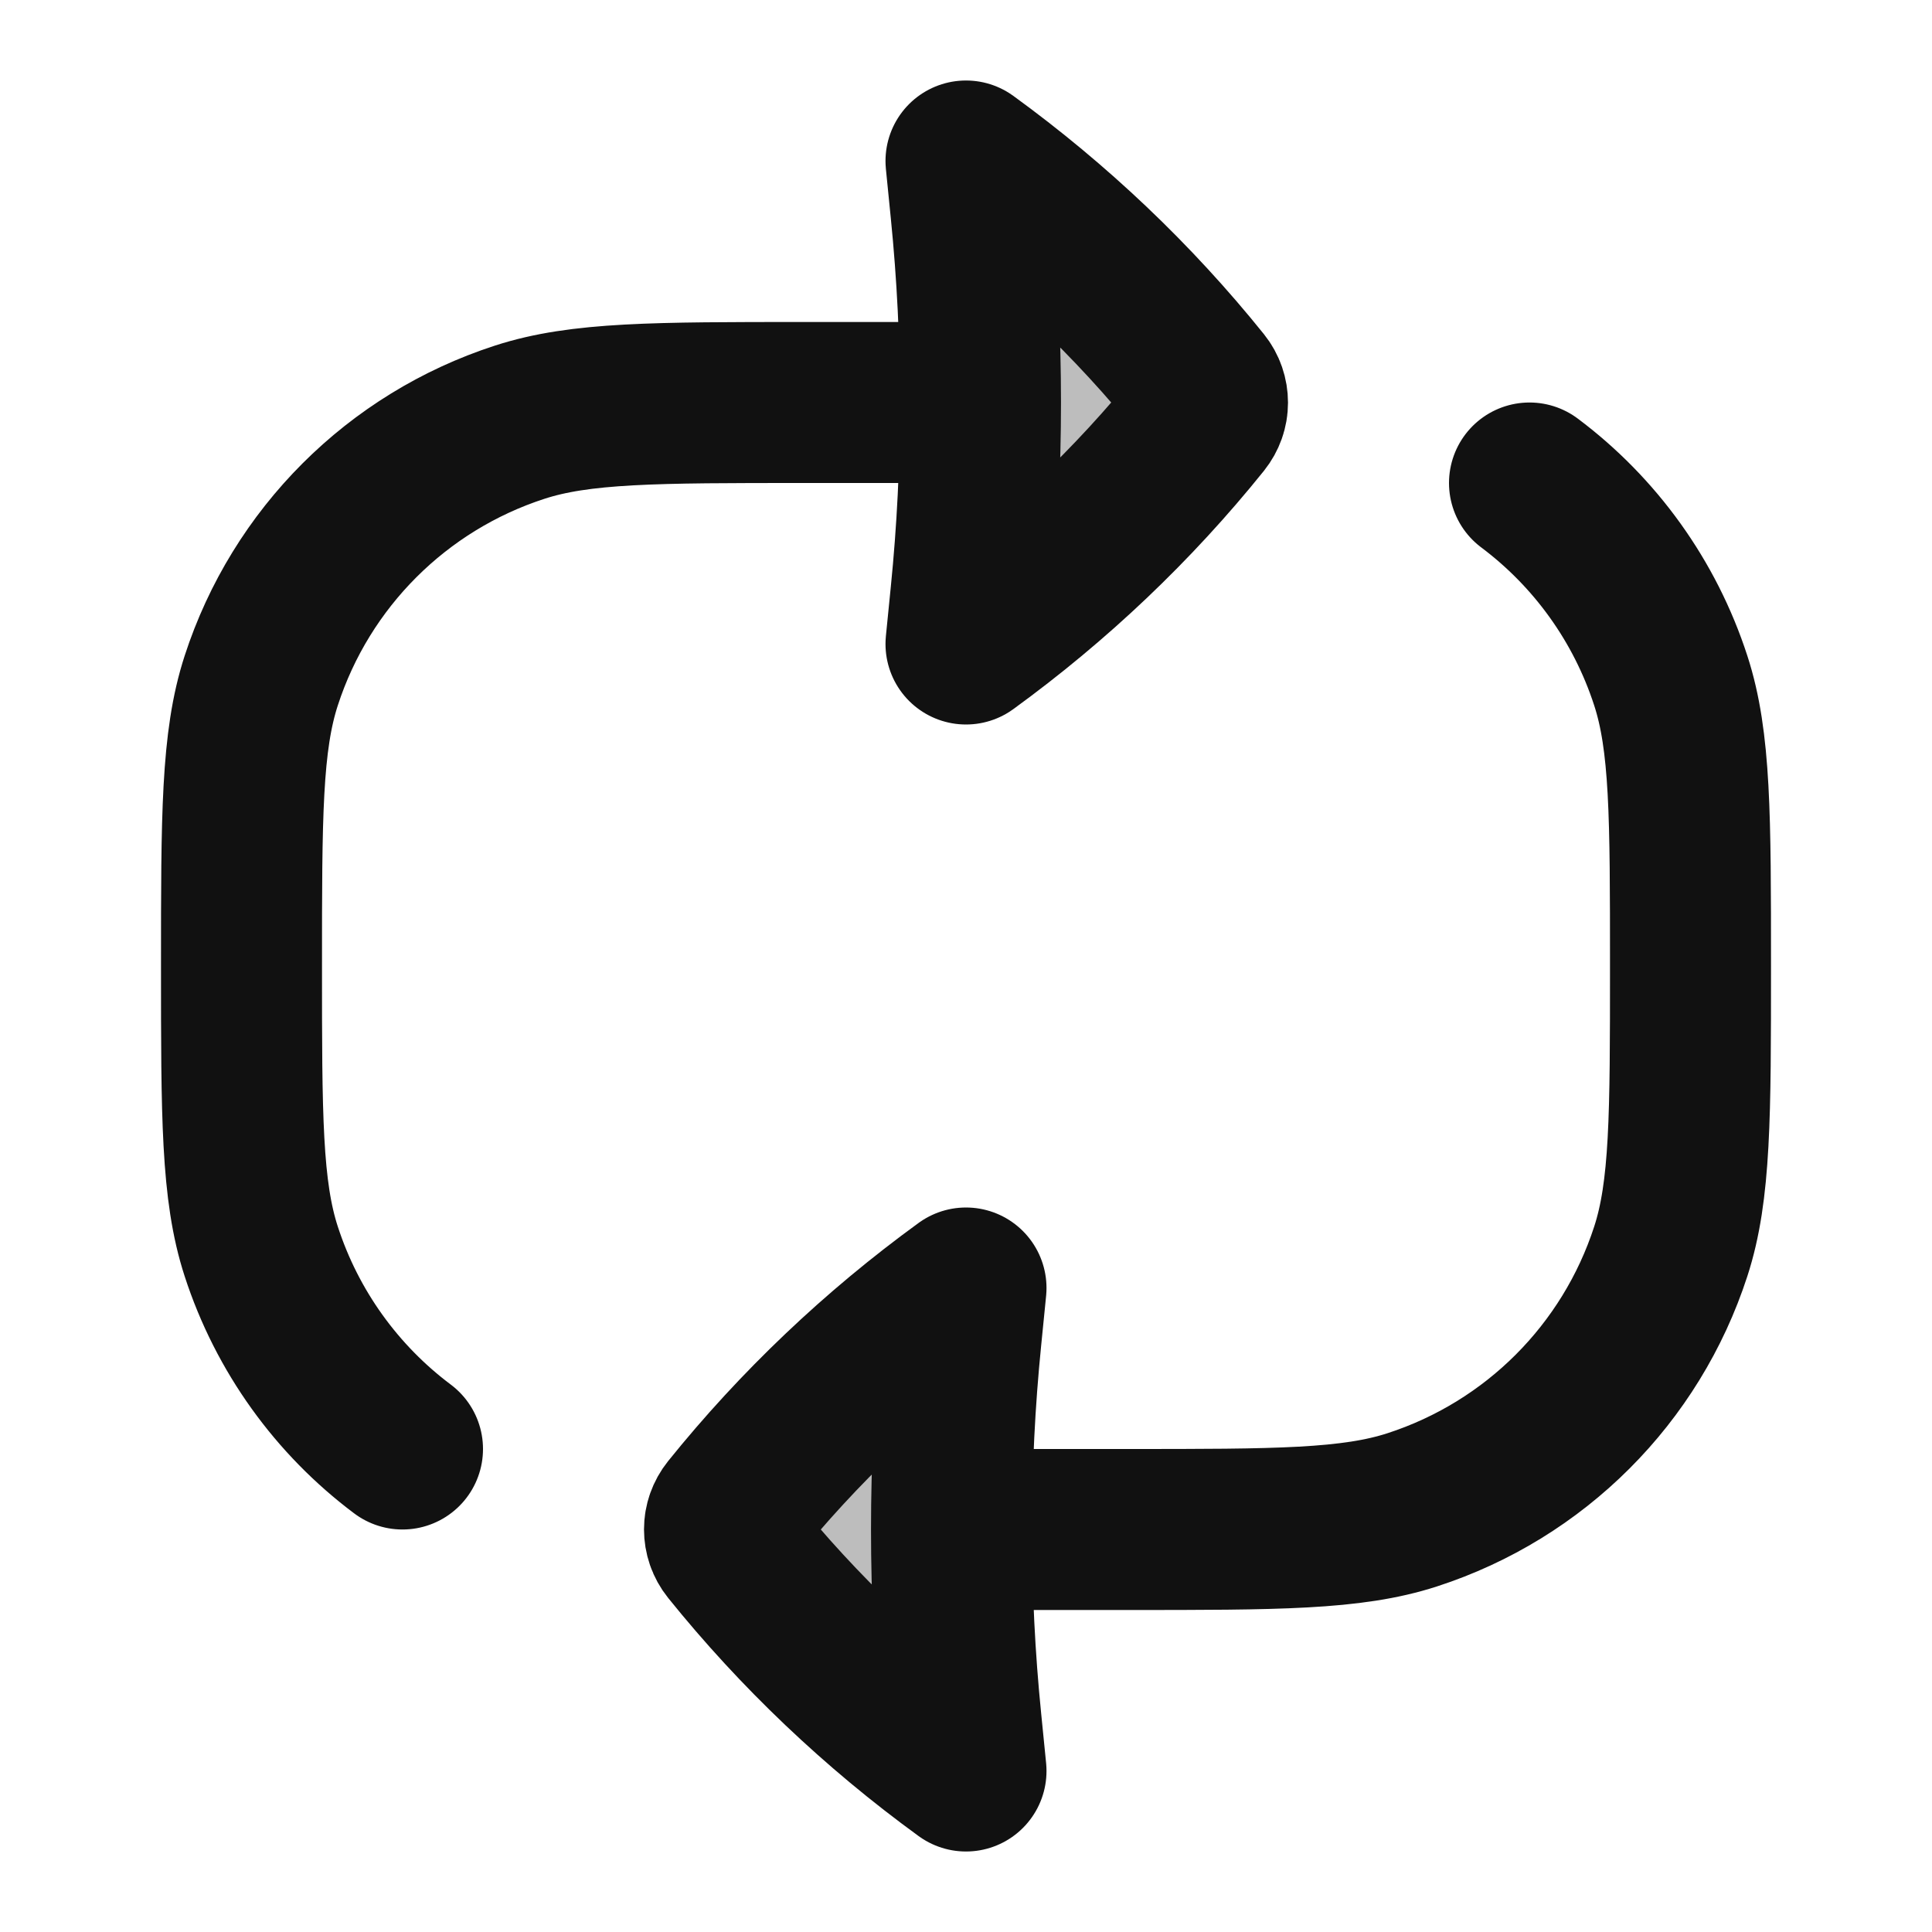 <svg width="24" height="24" viewBox="0 0 24 24" fill="none" xmlns="http://www.w3.org/2000/svg">
<g opacity="0.28">
<path d="M12 2C13.096 2.797 14.079 3.73 14.921 4.777C14.974 4.843 15 4.922 15 5.002C15 5.08 14.973 5.158 14.921 5.223C14.079 6.27 13.096 7.203 12 8L12.061 7.388C12.141 6.594 12.18 5.797 12.18 5C12.18 4.203 12.141 3.406 12.061 2.612L12 2Z" fill="#111111"/>
<path d="M9.079 18.777C9.922 17.73 10.904 16.797 12 16L11.939 16.612C11.859 17.406 11.82 18.203 11.82 19C11.82 19.797 11.859 20.594 11.939 21.388L12 22C10.904 21.203 9.922 20.27 9.079 19.223C9.026 19.157 9 19.078 9 18.998C9 18.92 9.027 18.842 9.079 18.777Z" fill="#111111"/>
</g>
<path d="M12.18 5H10C8.139 5 7.208 5 6.455 5.245C4.933 5.739 3.739 6.933 3.245 8.455C3 9.208 3 10.139 3 12C3 13.861 3 14.792 3.245 15.545C3.567 16.537 4.186 17.39 5 18M12.18 5C12.18 4.203 12.141 3.406 12.061 2.612L12 2C13.096 2.797 14.079 3.73 14.921 4.777C14.974 4.843 15 4.922 15 5.002C15 5.08 14.973 5.158 14.921 5.223C14.079 6.27 13.096 7.203 12 8L12.061 7.388C12.141 6.594 12.18 5.797 12.18 5ZM11.82 19H14C15.861 19 16.792 19 17.545 18.755C19.067 18.261 20.261 17.067 20.755 15.545C21 14.792 21 13.861 21 12C21 10.139 21 9.208 20.755 8.455C20.433 7.463 19.814 6.61 19 6M11.82 19C11.82 18.203 11.859 17.406 11.939 16.612L12 16C10.904 16.797 9.922 17.73 9.079 18.777C9.027 18.842 9 18.92 9 18.998C9 19.078 9.026 19.157 9.079 19.223C9.922 20.27 10.904 21.203 12 22L11.939 21.388C11.859 20.594 11.82 19.797 11.82 19Z" stroke="#111111" stroke-width="2" stroke-linecap="round" stroke-linejoin="round"/>
</svg>
